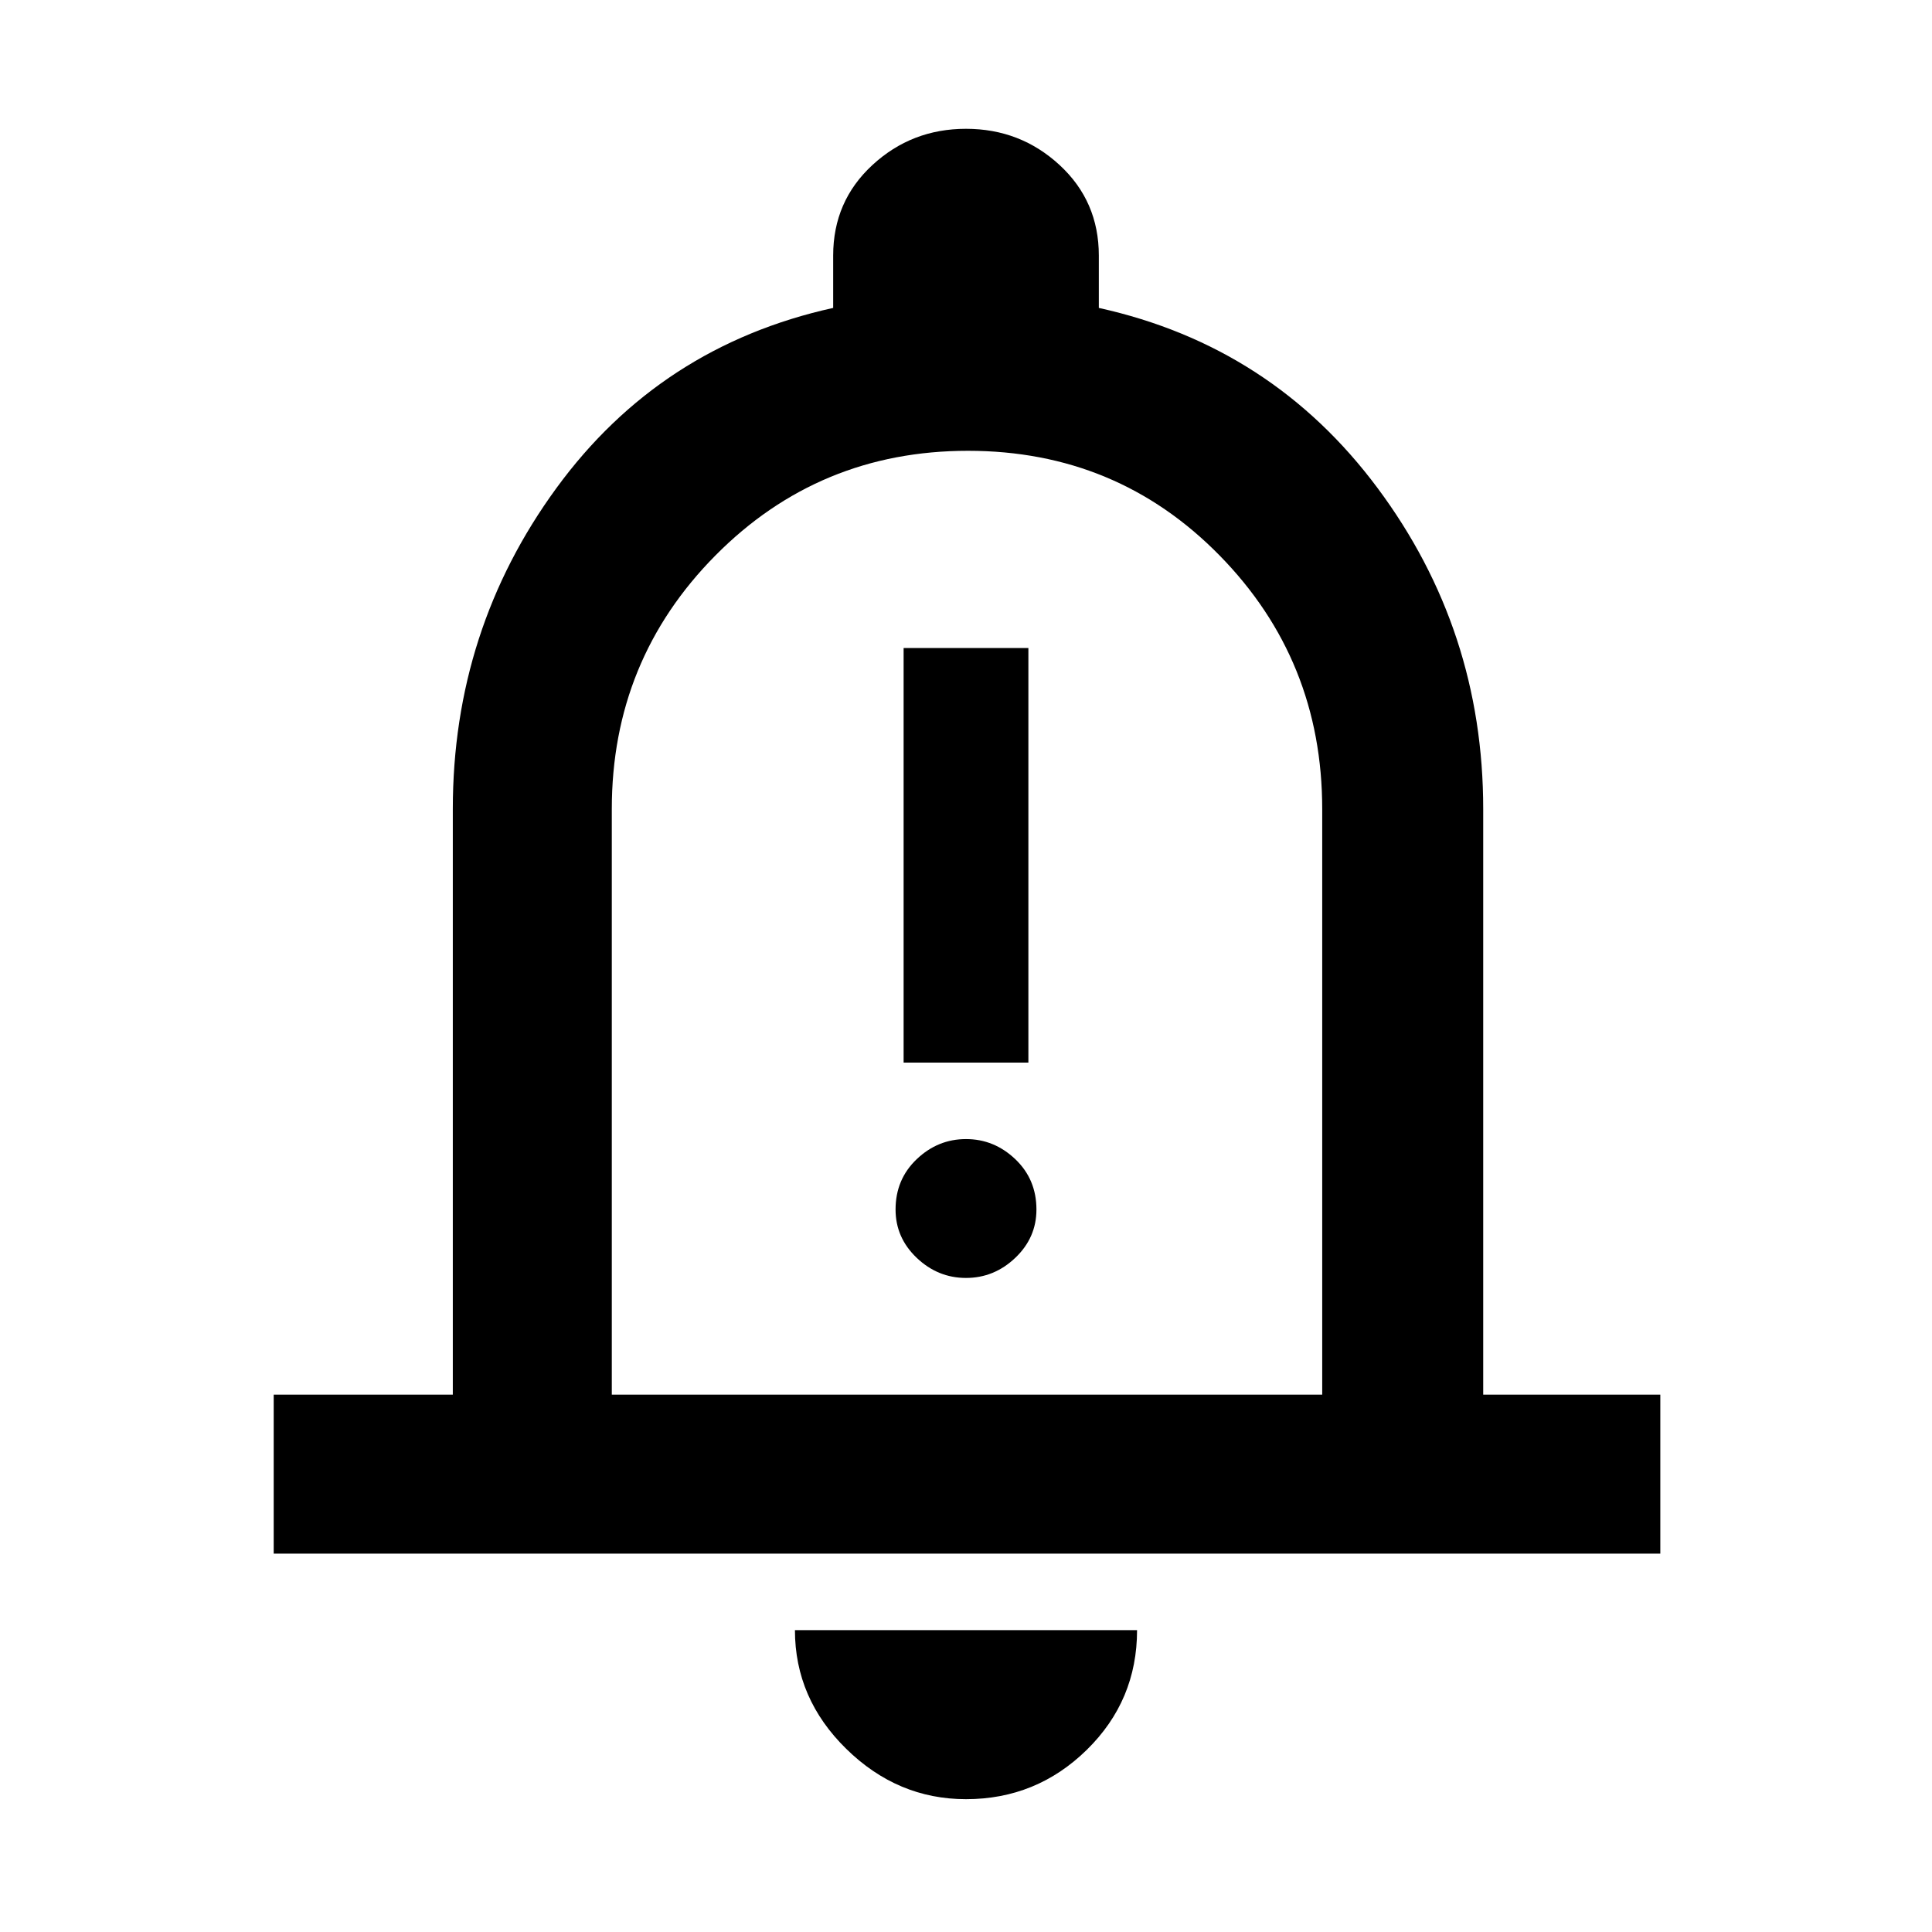 <svg xmlns="http://www.w3.org/2000/svg" width="48" height="48" viewBox="0 0 48 48"><path d="M22.45 26.4h3.1V16.1h-3.1ZM24 31.75q.7 0 1.225-.5.525-.5.525-1.2 0-.75-.525-1.25T24 28.3q-.7 0-1.225.5-.525.5-.525 1.25 0 .7.525 1.2t1.225.5ZM6.8 38.6v-3.95h4.45V20.1q0-4.45 2.575-7.975Q16.4 8.6 20.7 7.65v-1.3q0-1.35.975-2.25.975-.9 2.325-.9t2.325.9q.975.9.975 2.25v1.3q4.3.95 6.925 4.475Q36.85 15.65 36.85 20.1v14.55h4.4v3.95ZM24 23.3Zm0 21.4q-1.7 0-2.975-1.25-1.275-1.25-1.275-2.95h8.5q0 1.75-1.25 2.975T24 44.7Zm-8.8-10.05h17.65V20.1q0-3.7-2.55-6.3-2.55-2.6-6.25-2.6t-6.275 2.6Q15.2 16.4 15.2 20.1Z"/></svg>